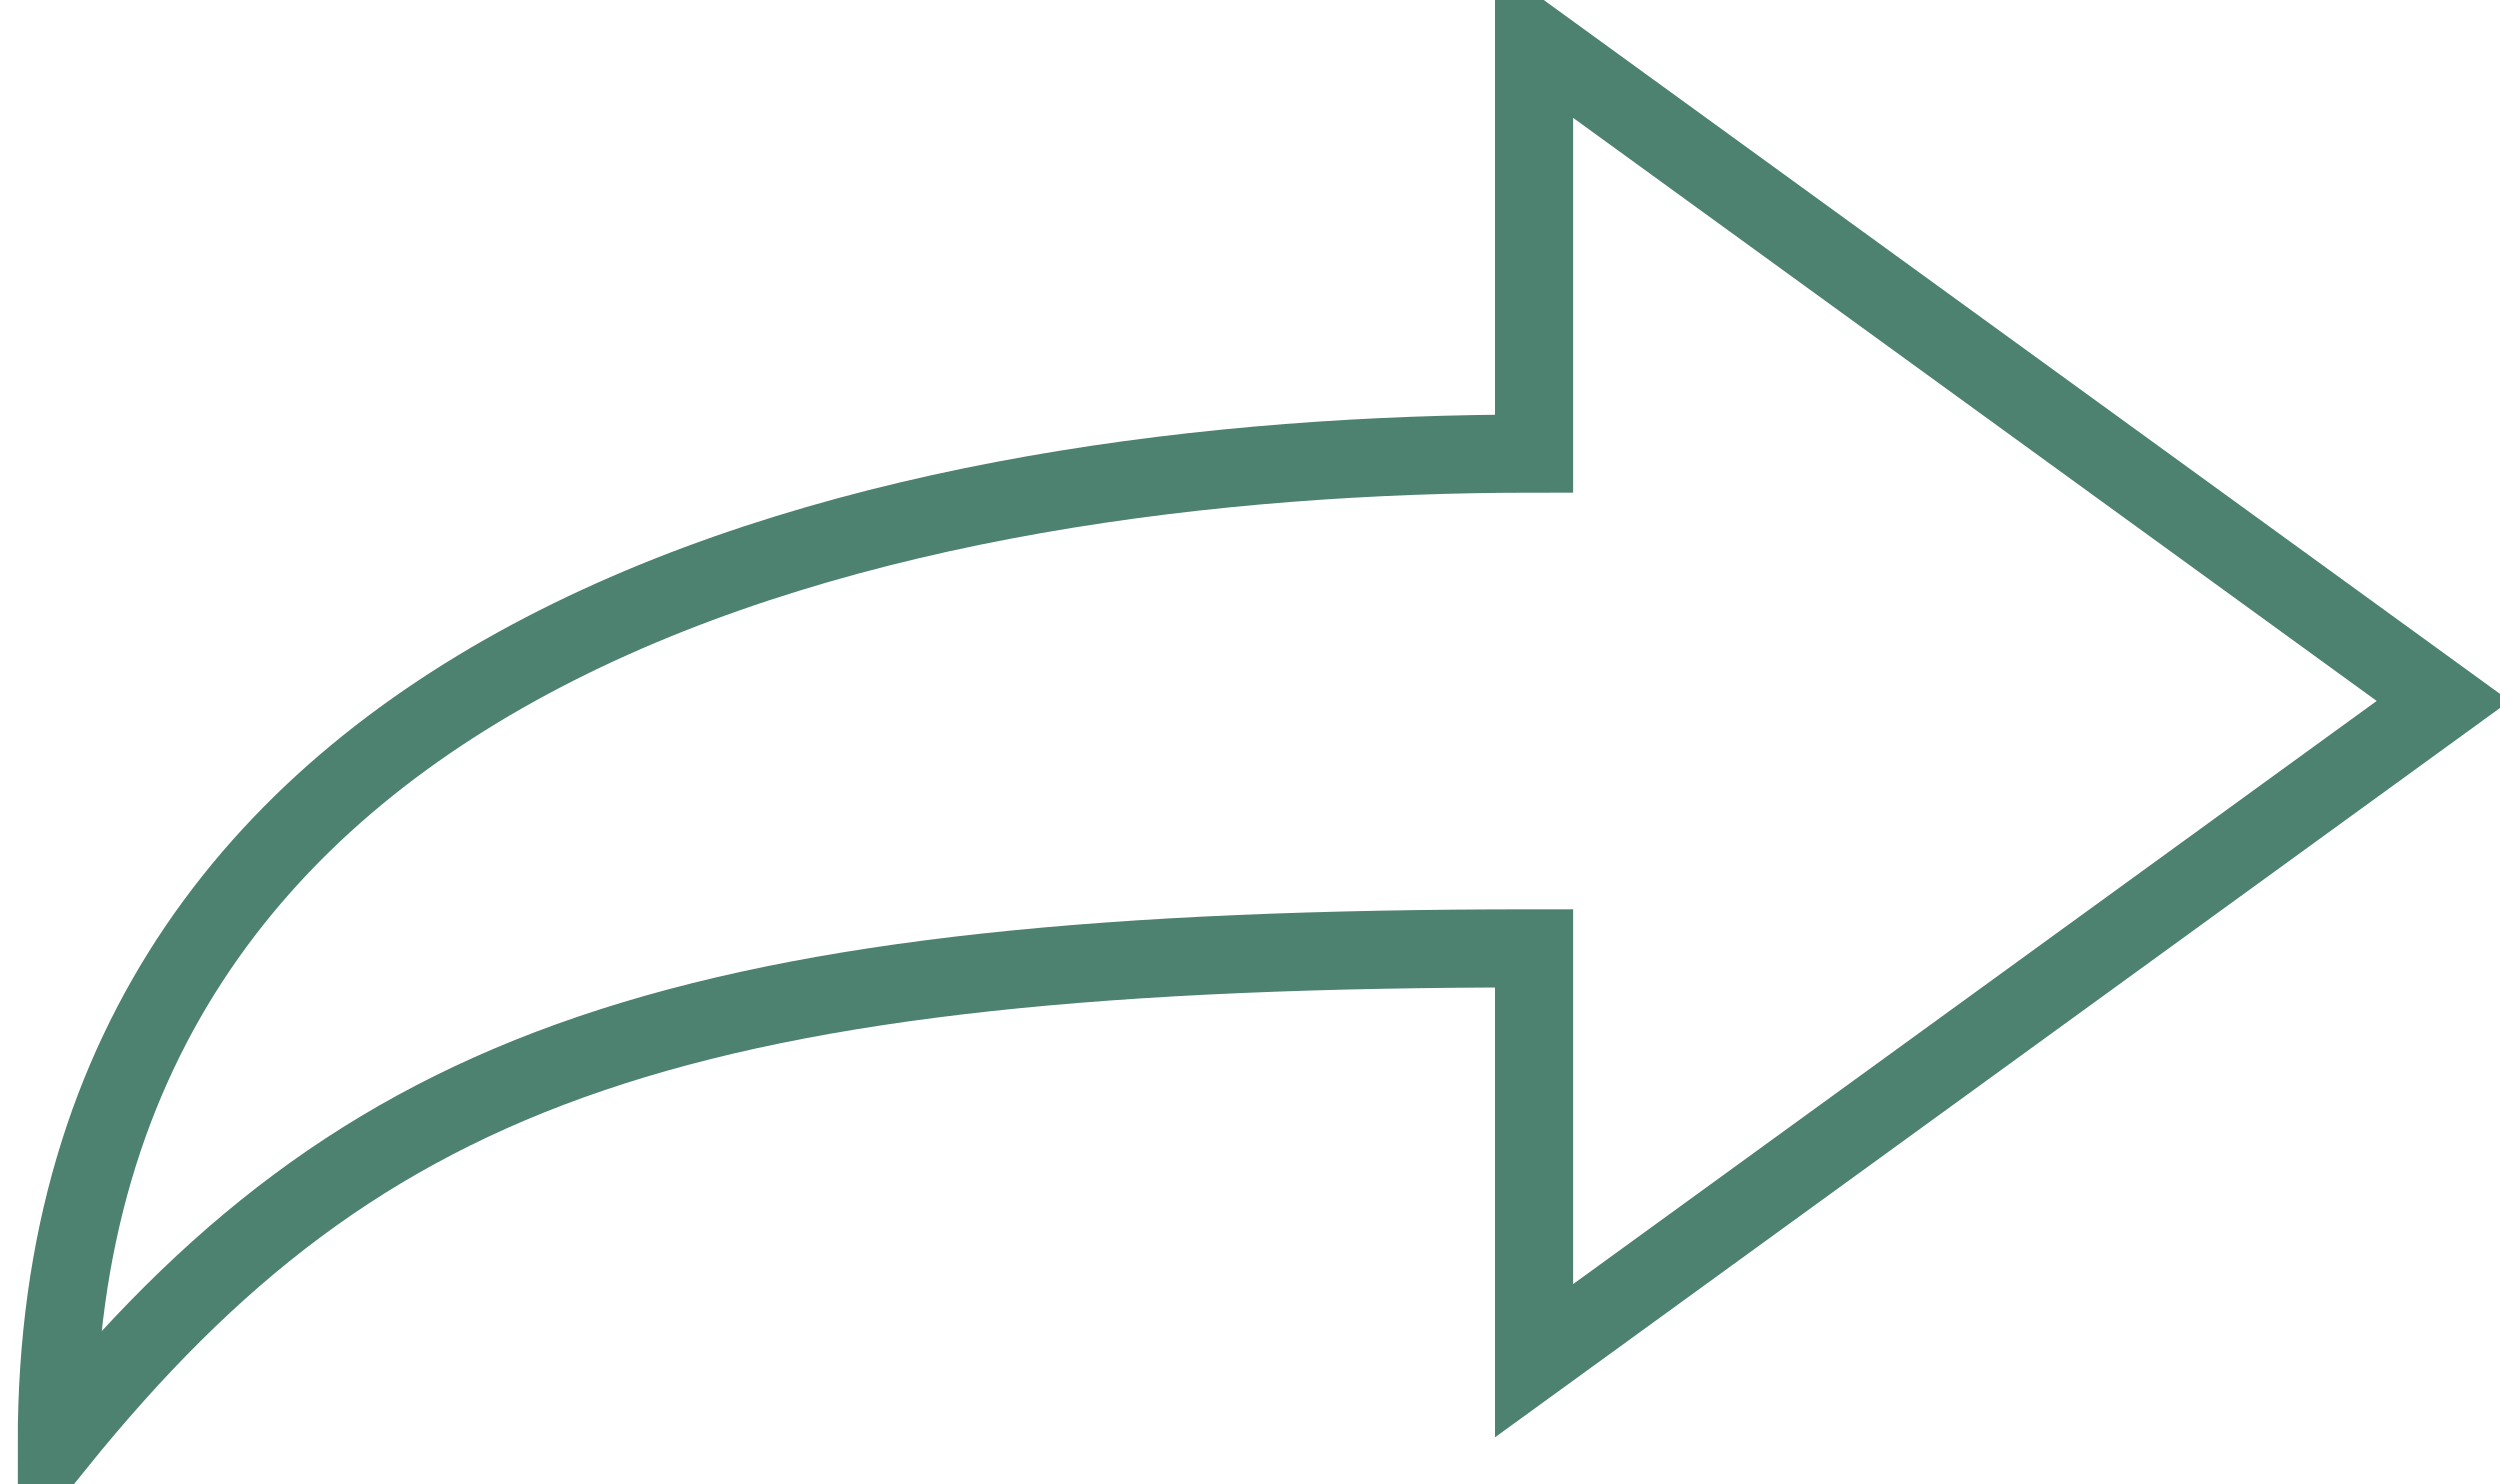<?xml version="1.0" encoding="UTF-8"?>
<svg viewBox="0 0 32 19" version="1.1" xmlns="http://www.w3.org/2000/svg" xmlns:xlink="http://www.w3.org/1999/xlink">
    <!-- Generator: Sketch 46.2 (44496) - http://www.bohemiancoding.com/sketch -->
    <title>Icons/MobiShareIcon</title>
    <desc>Created with Sketch.</desc>
    <defs></defs>
    <g id="Symbols" stroke="none" stroke-width="1" fill="none" fill-rule="evenodd" stroke-linecap="square" opacity="0.75">
        <g id="Icons/MobiShareIcon" stroke="#115740">
            <g id="arrows-24px-outline-1_curved-next">
                <path d="M31.273,8.972 L19.636,0.528 L19.636,5.806 C11.491,5.806 0.727,8.128 0.727,18.472 C4.655,13.617 8.727,12.139 19.636,12.139 L19.636,17.417 L31.273,8.972 Z" id="Shape"></path>
            </g>
        </g>
    </g>
</svg>
